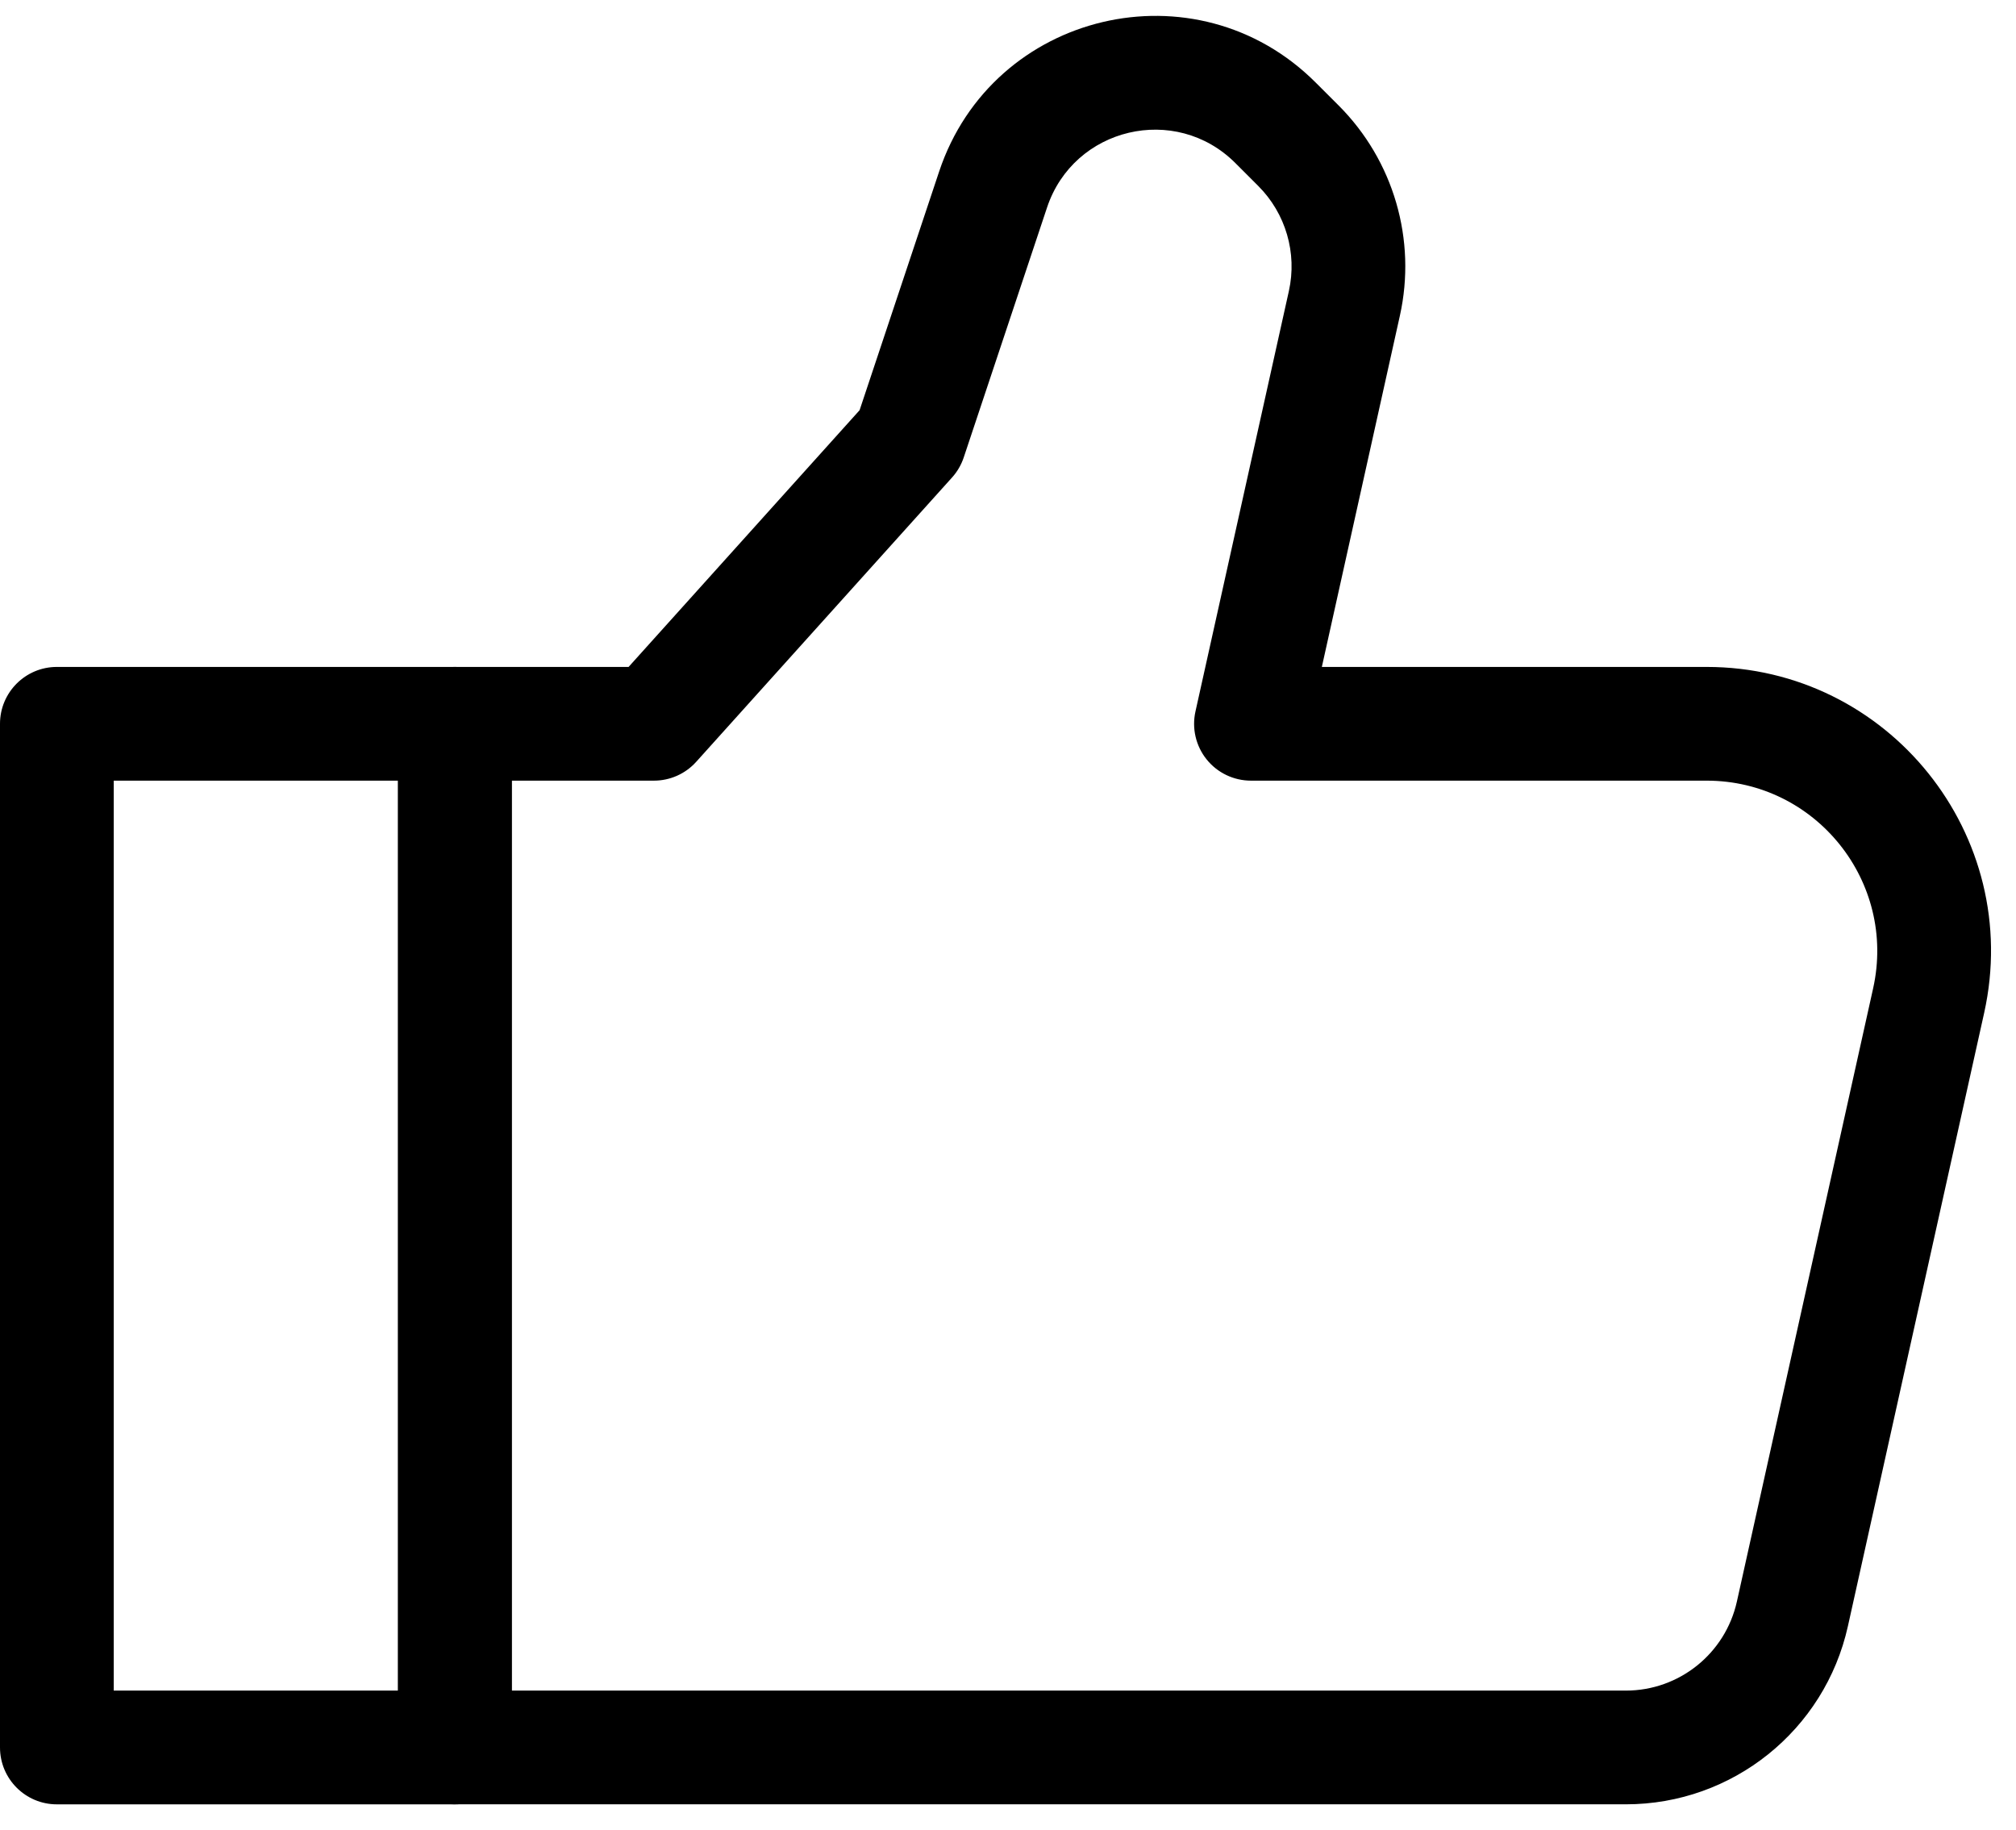 <svg width="65" height="59" viewBox="0 0 65 59" fill="#000"
  xmlns="http://www.w3.org/2000/svg">
  <g id="thumb up">
    <path id="Rectangle 419 (Stroke)" fill-rule="evenodd" clip-rule="evenodd" d="M0 23.333C0 22.321 0.821 21.5 1.833 21.5H14.667C15.679 21.5 16.5 22.321 16.5 23.333V56.333C16.5 57.346 15.679 58.167 14.667 58.167H1.833C0.821 58.167 0 57.346 0 56.333V23.333ZM3.667 25.167V54.5H12.833V25.167H3.667Z" fill="#000"/>
    <path id="Rectangle 419 (Stroke)_2" fill-rule="evenodd" clip-rule="evenodd" d="M39.83 5.256C37.902 3.328 34.62 4.103 33.759 6.689L31.073 14.746C30.993 14.985 30.865 15.206 30.696 15.393L22.446 24.56C22.099 24.946 21.603 25.166 21.084 25.166H16.5V54.5H52.422C54.14 54.5 55.628 53.306 56.001 51.629L60.394 31.86C61.157 28.425 58.544 25.166 55.025 25.166H40.334C39.777 25.166 39.251 24.914 38.903 24.48C38.556 24.047 38.423 23.478 38.544 22.936L41.556 9.383C41.828 8.159 41.455 6.881 40.569 5.995L39.83 5.256ZM30.28 5.529C32.004 0.358 38.568 -1.192 42.422 2.663L43.162 3.402C44.934 5.175 45.679 7.731 45.135 10.178L42.619 21.5H55.025C60.889 21.5 65.246 26.93 63.973 32.655L59.58 52.424C58.835 55.779 55.859 58.166 52.422 58.166H14.667C13.654 58.166 12.834 57.346 12.834 56.333V23.333C12.834 22.321 13.654 21.5 14.667 21.5H20.267L27.715 13.224L30.28 5.529Z" fill="#000"/>
  </g>
</svg>
